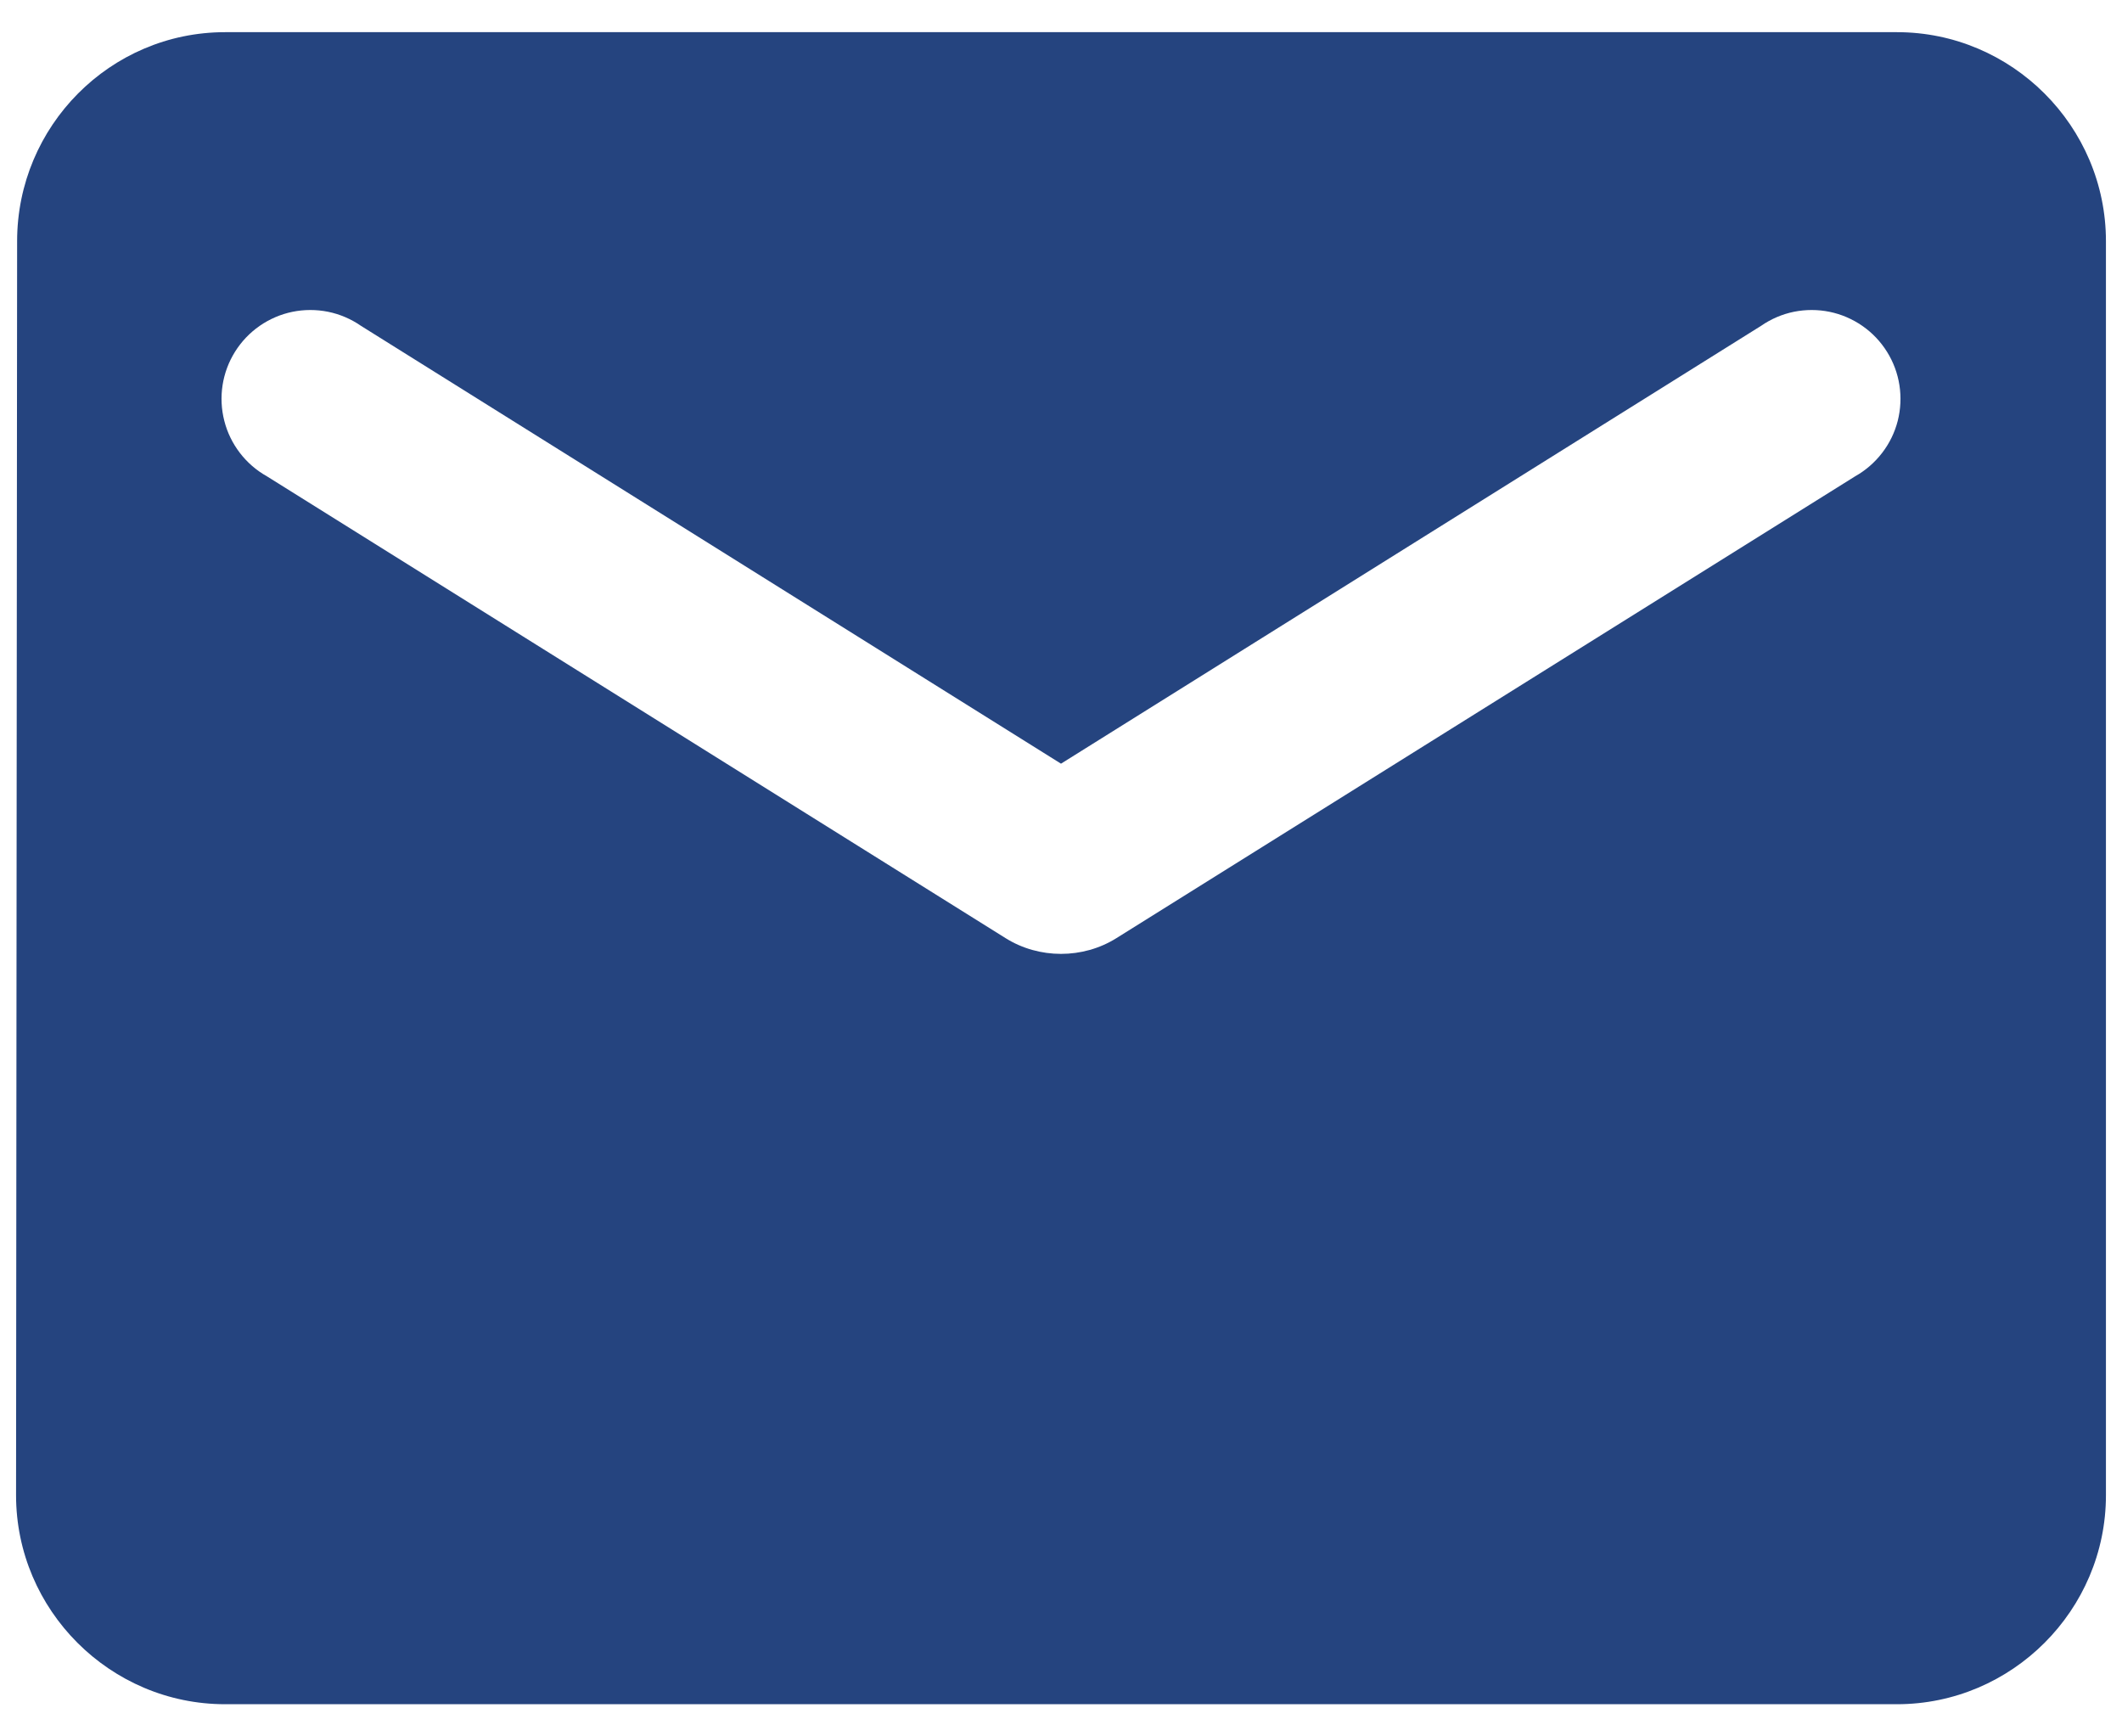 <svg width="44" height="36" viewBox="0 0 44 36" fill="none" xmlns="http://www.w3.org/2000/svg">
<path d="M39.334 0.667H4.667C2.284 0.667 0.355 2.616 0.355 5L0.333 31C0.333 33.383 2.284 35.333 4.667 35.333H39.334C41.717 35.333 43.667 33.383 43.667 31V5C43.667 2.616 41.717 0.667 39.334 0.667ZM38.467 9.875L23.148 19.451C22.455 19.885 21.545 19.885 20.852 19.451L5.534 9.875C5.316 9.753 5.126 9.588 4.974 9.39C4.823 9.193 4.712 8.967 4.651 8.725C4.589 8.484 4.577 8.232 4.615 7.986C4.653 7.74 4.741 7.504 4.873 7.293C5.005 7.082 5.179 6.899 5.383 6.757C5.588 6.615 5.819 6.515 6.063 6.465C6.307 6.415 6.559 6.415 6.803 6.464C7.047 6.514 7.279 6.613 7.484 6.755L22 15.833L36.517 6.755C36.722 6.613 36.953 6.514 37.197 6.464C37.441 6.415 37.693 6.415 37.937 6.465C38.181 6.515 38.412 6.615 38.617 6.757C38.822 6.899 38.995 7.082 39.127 7.293C39.259 7.504 39.347 7.74 39.385 7.986C39.423 8.232 39.411 8.484 39.35 8.725C39.288 8.967 39.178 9.193 39.026 9.39C38.874 9.588 38.684 9.753 38.467 9.875Z" fill="#25447F"/>
</svg>
